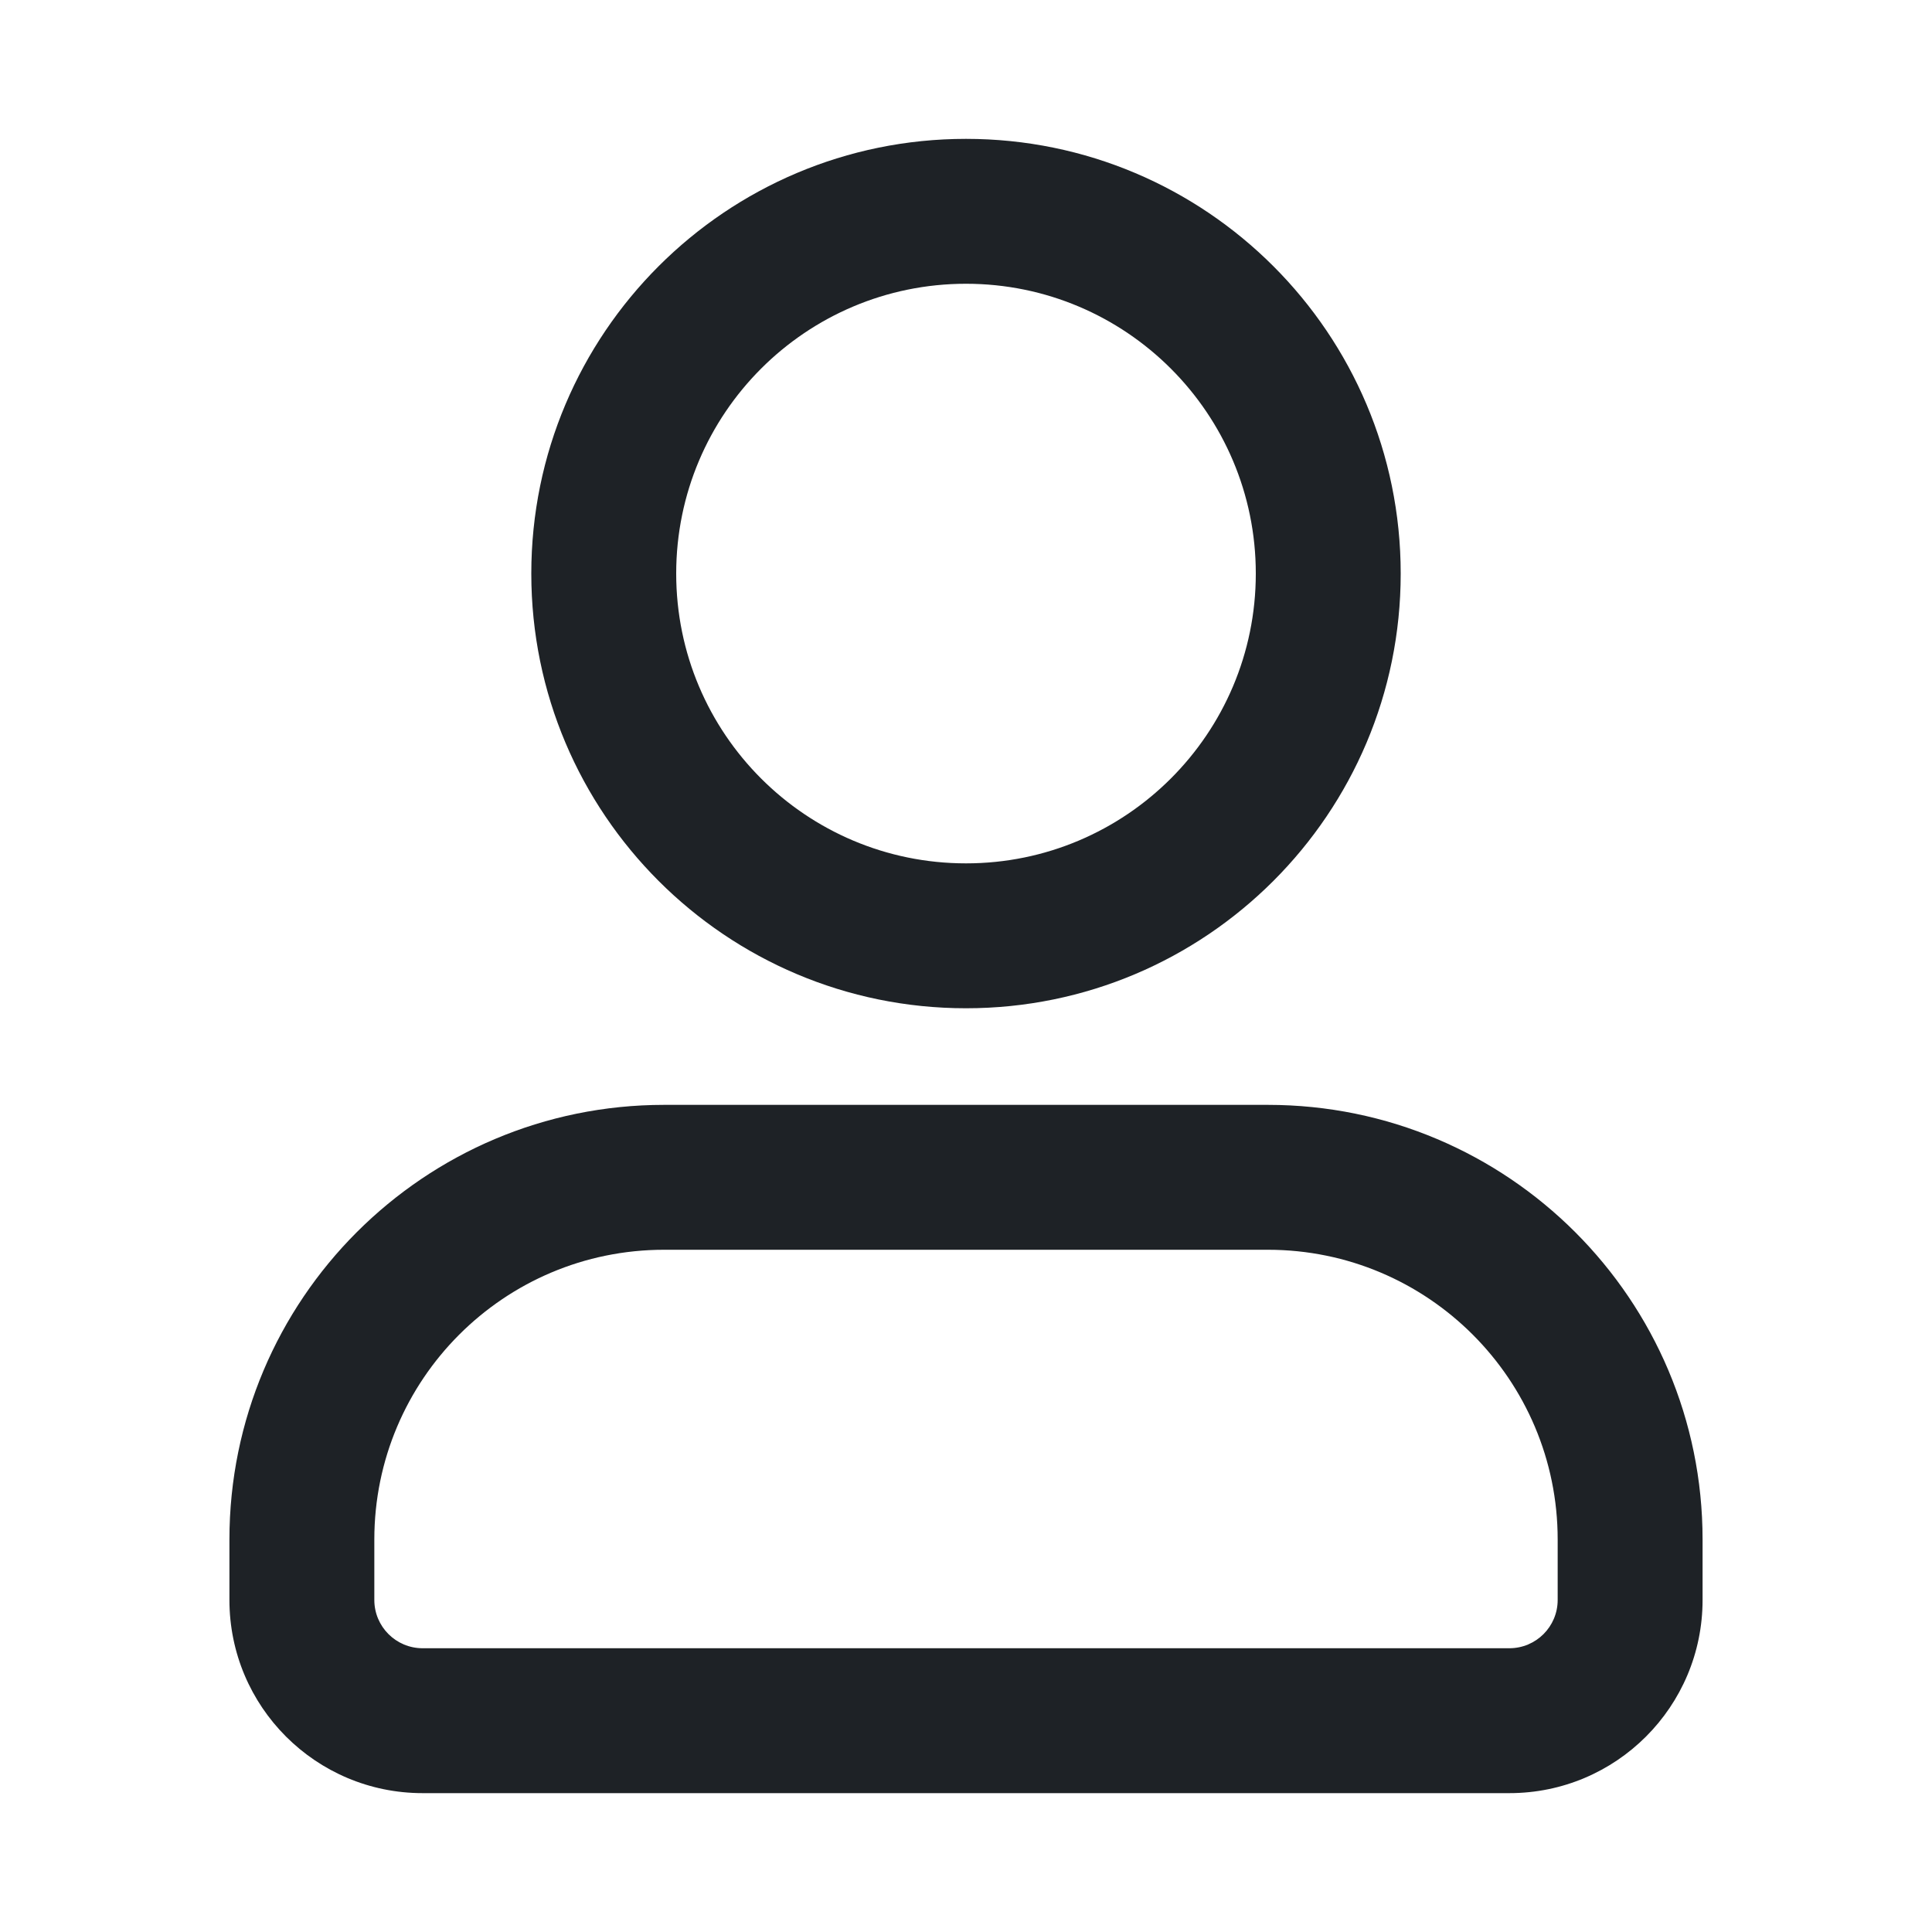 <svg width="16" height="16" viewBox="0 0 16 16" fill="none" xmlns="http://www.w3.org/2000/svg">
<path d="M8 2.35C6.674 2.35 5.6 3.425 5.6 4.75C5.6 6.075 6.674 7.15 8 7.15C9.325 7.15 10.4 6.075 10.4 4.75C10.4 3.425 9.325 2.35 8 2.35ZM4.4 4.75C4.4 2.762 6.012 1.15 8 1.15C9.988 1.15 11.6 2.762 11.6 4.75C11.6 6.738 9.988 8.35 8 8.35C6.012 8.35 4.4 6.738 4.4 4.75ZM5.5 10.35C4.174 10.35 3.1 11.425 3.1 12.75V13.25C3.1 13.471 3.279 13.65 3.5 13.65L12.5 13.65C12.721 13.65 12.9 13.471 12.9 13.25V12.75C12.9 11.425 11.825 10.35 10.5 10.35H5.5ZM1.9 12.75C1.9 10.762 3.512 9.15 5.5 9.15H10.5C12.488 9.15 14.1 10.762 14.1 12.75V13.25C14.1 14.134 13.384 14.85 12.5 14.85L3.5 14.85C2.616 14.85 1.9 14.134 1.9 13.25V12.75Z" fill="#1E2226"/>
</svg>
